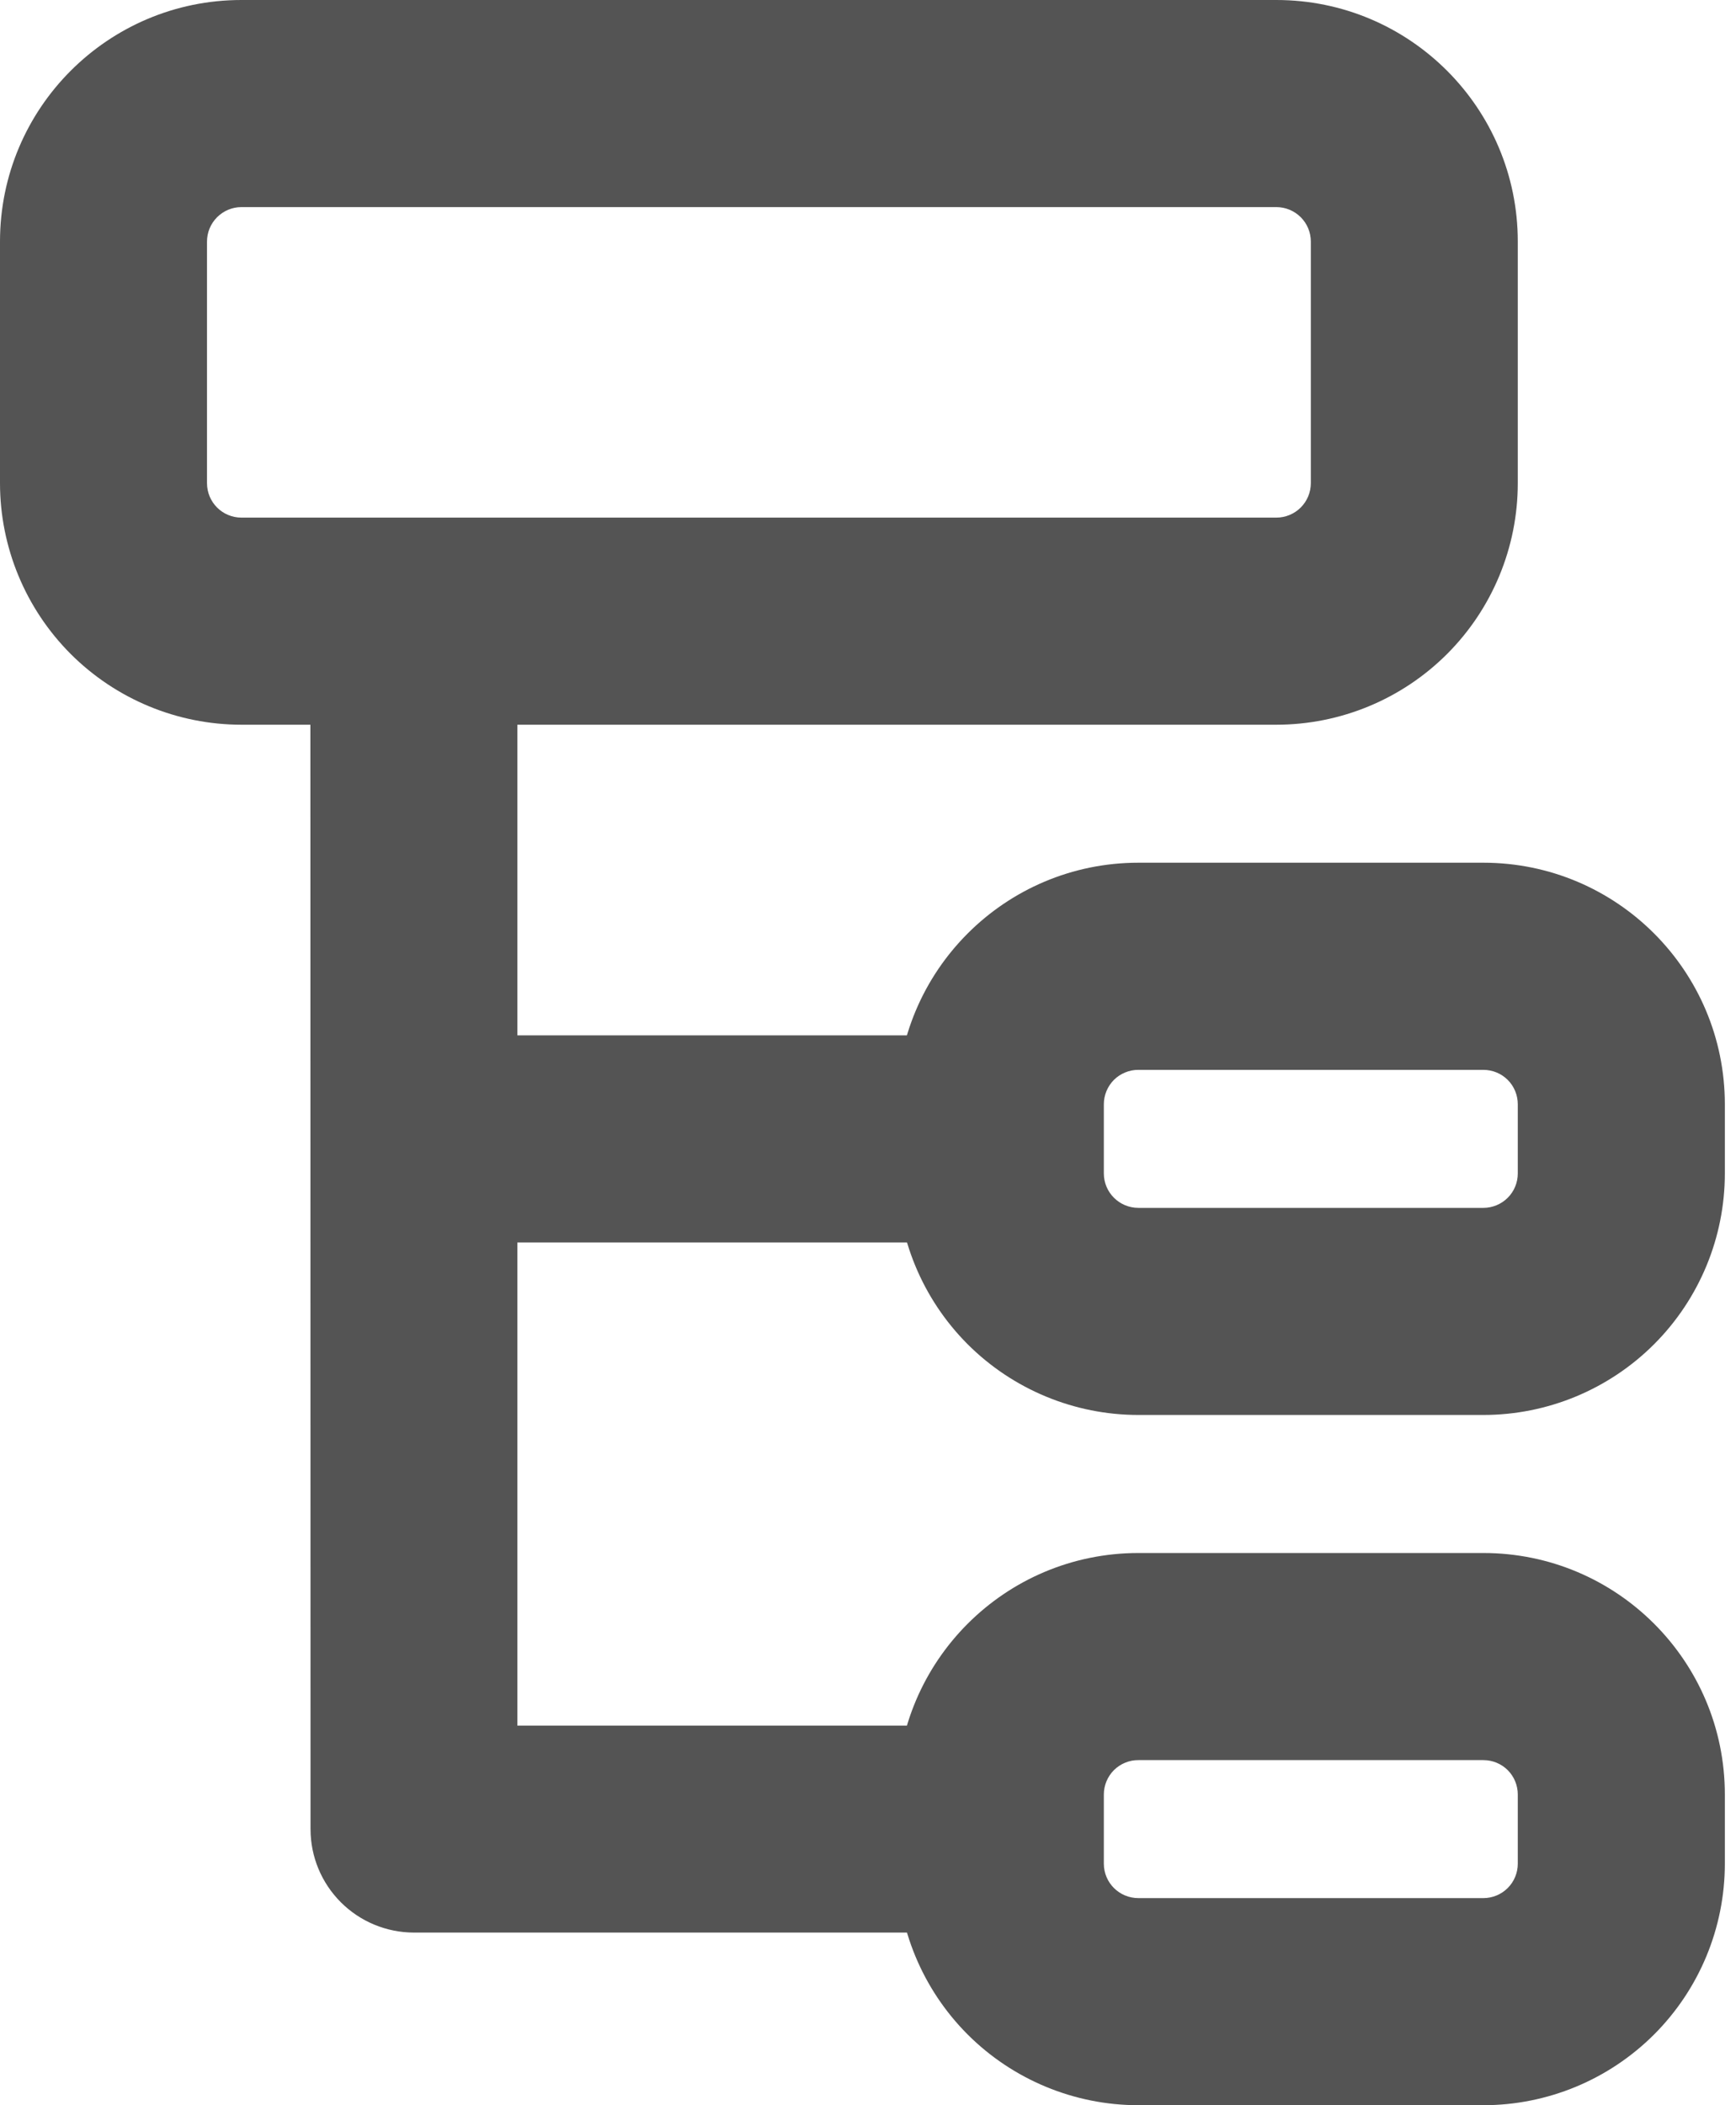 <svg width="33" height="40" viewBox="0 0 33 40" fill="none" xmlns="http://www.w3.org/2000/svg">
<path fill-rule="evenodd" clip-rule="evenodd" d="M5.9 12.46H9.835V19.672H19.017V23.608H9.835V32.788H19.017V36.72H7.868C7.347 36.719 6.847 36.512 6.479 36.144C6.11 35.775 5.903 35.276 5.903 34.755L5.9 12.46Z" fill="#545454"/>
<path fill-rule="evenodd" clip-rule="evenodd" d="M0 4.59C0 2.055 2.055 0 4.59 0H24.262C26.797 0 28.852 2.055 28.852 4.59V9.18C28.852 10.397 28.369 11.565 27.508 12.426C26.647 13.286 25.48 13.77 24.262 13.77H4.59C3.373 13.77 2.205 13.286 1.344 12.426C0.484 11.565 0 10.397 0 9.18V4.59ZM4.59 3.935C4.416 3.935 4.25 4.004 4.127 4.127C4.004 4.25 3.935 4.416 3.935 4.59V9.18C3.935 9.543 4.228 9.835 4.59 9.835H24.262C24.436 9.835 24.603 9.766 24.726 9.643C24.849 9.52 24.918 9.354 24.918 9.18V4.59C24.918 4.416 24.849 4.25 24.726 4.127C24.603 4.004 24.436 3.935 24.262 3.935H4.59ZM17.05 20.983C17.05 18.448 19.105 16.392 21.64 16.392H28.198C30.733 16.392 32.788 18.448 32.788 20.983V22.295C32.788 23.512 32.304 24.68 31.443 25.541C30.582 26.401 29.415 26.885 28.198 26.885H21.64C20.423 26.885 19.255 26.401 18.394 25.541C17.534 24.68 17.05 23.512 17.05 22.295V20.983ZM21.64 20.328C21.554 20.327 21.468 20.344 21.389 20.377C21.309 20.409 21.236 20.458 21.175 20.518C21.114 20.579 21.066 20.652 21.033 20.731C21 20.811 20.983 20.896 20.983 20.983V22.295C20.983 22.657 21.277 22.95 21.64 22.95H28.198C28.371 22.95 28.538 22.881 28.661 22.758C28.784 22.635 28.852 22.469 28.852 22.295V20.983C28.852 20.809 28.784 20.642 28.661 20.519C28.538 20.396 28.371 20.328 28.198 20.328H21.64ZM17.05 34.1C17.05 31.562 19.105 29.508 21.64 29.508H28.198C30.733 29.508 32.788 31.562 32.788 34.097V35.41C32.788 36.627 32.304 37.795 31.443 38.656C30.582 39.516 29.415 40 28.198 40H21.64C20.423 40 19.255 39.516 18.394 38.656C17.534 37.795 17.05 36.627 17.05 35.41V34.1ZM21.64 33.443C21.554 33.442 21.468 33.459 21.389 33.492C21.309 33.524 21.236 33.573 21.175 33.633C21.114 33.694 21.066 33.767 21.033 33.846C21 33.926 20.983 34.011 20.983 34.097V35.41C20.983 35.773 21.277 36.065 21.64 36.065H28.198C28.371 36.065 28.538 35.996 28.661 35.873C28.784 35.75 28.852 35.584 28.852 35.41V34.097C28.852 33.924 28.784 33.757 28.661 33.634C28.538 33.511 28.371 33.443 28.198 33.443H21.64Z" fill="#545454"/>
</svg>
